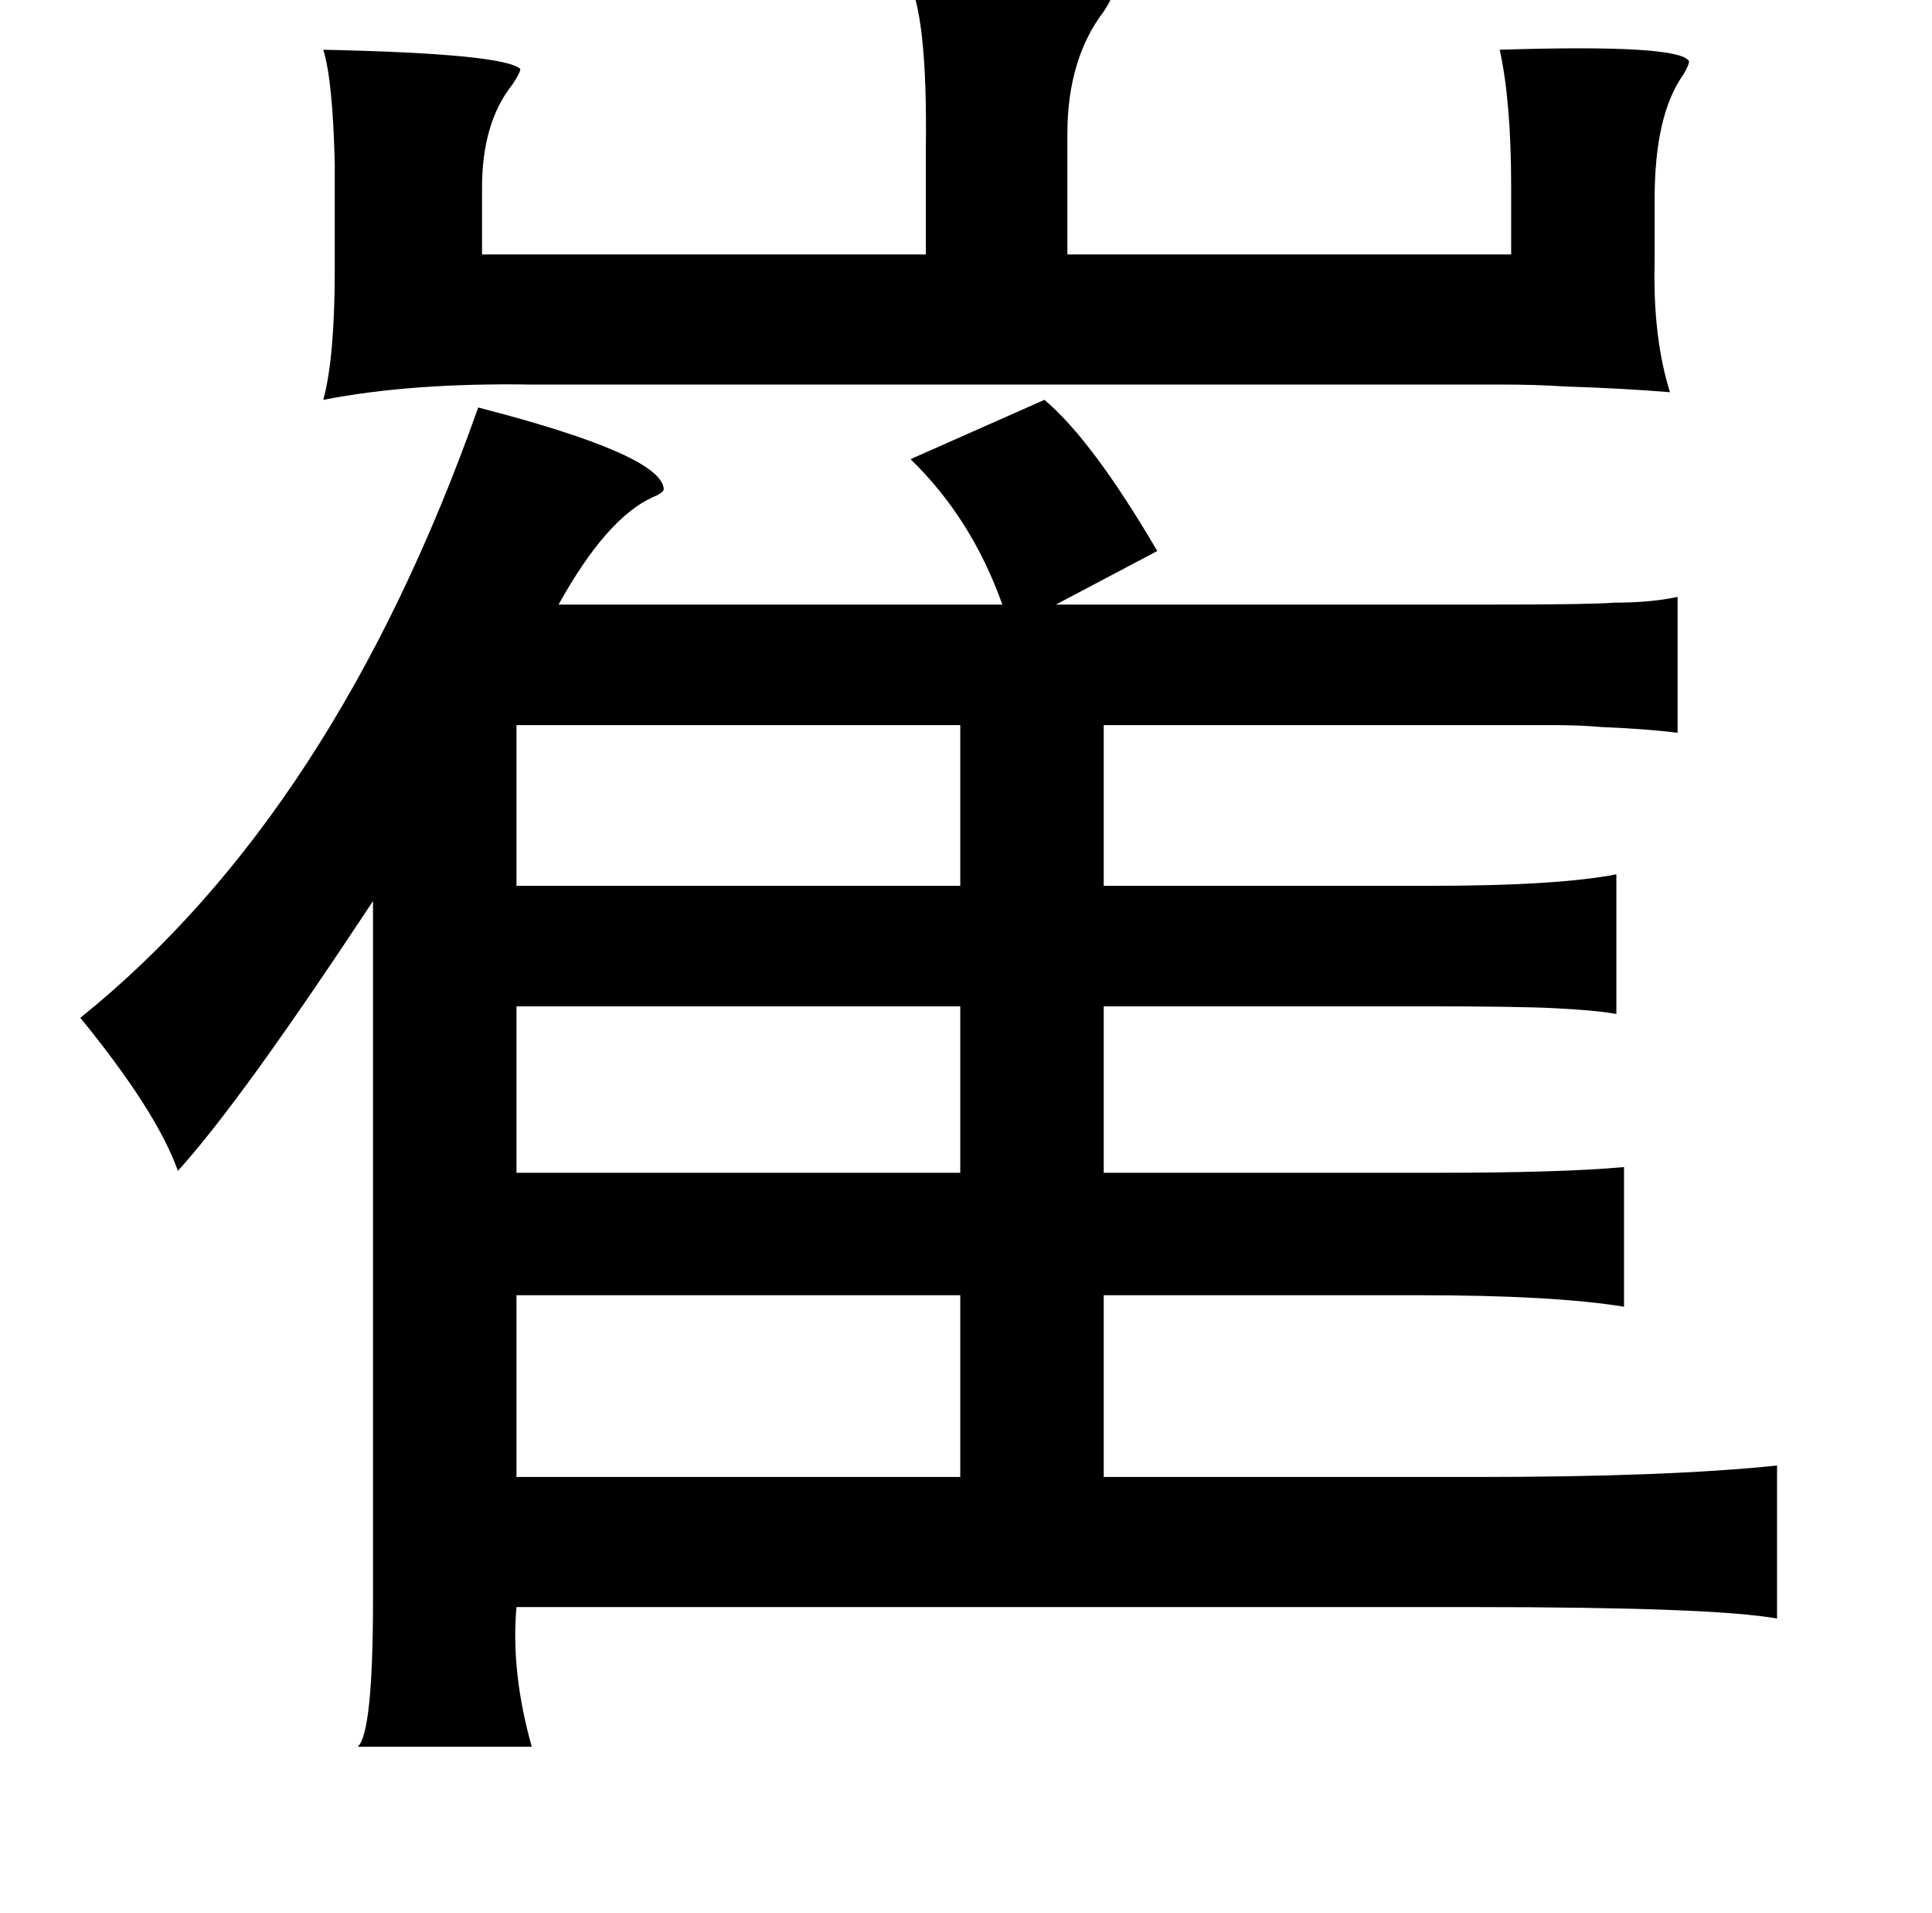 <?xml version="1.0" standalone="no"?>
<!DOCTYPE svg PUBLIC "-//W3C//DTD SVG 1.1//EN" "http://www.w3.org/Graphics/SVG/1.1/DTD/svg11.dtd" >
<svg xmlns="http://www.w3.org/2000/svg" xmlns:xlink="http://www.w3.org/1999/xlink" version="1.1" viewBox="-10 0 1010 1000">
   <path fill="currentColor"
d="M260 379v84h232v-84h-232zM260 526v87h232v-87h-232zM492 677h-232v95h232v-95zM595 288l-53 28h230q49 0 62 -1q19 0 33 -3v71q-16 -2 -40 -3q-11 -1 -25 -1h-38h-197v84h171q66 0 97 -6v73q-11 -2 -32 -3q-18 -1 -67 -1h-169v87h173q67 0 99 -3v73q-37 -6 -107 -6h-165
v95h195q100 0 157 -6v80q-33 -6 -159 -6h-500q-3 34 8 73h-91q8 -7 8 -77v-365l-18 27q-55 82 -84 114q-11 -31 -51 -80q133 -107 208 -319q97 25 97 43q-1 2 -6 4q-24 11 -49 56h232q-16 -45 -48 -76l70 -31q25 21 59 79zM464 -12q105 0 107 10q0 2 -4 8q-19 25 -19 64v63
h232v-35q0 -45 -6 -72q94 -3 99 6q0 2 -3 7q-15 21 -15 65v33q-1 39 8 68q-24 -2 -55 -3q-15 -1 -33 -1h-47h-460q-63 -1 -109 8q6 -22 6 -68v-55q-1 -44 -6 -60q94 2 103 10q0 2 -4 8q-16 20 -16 54v35h232v-55q1 -72 -10 -90z" />
</svg>
